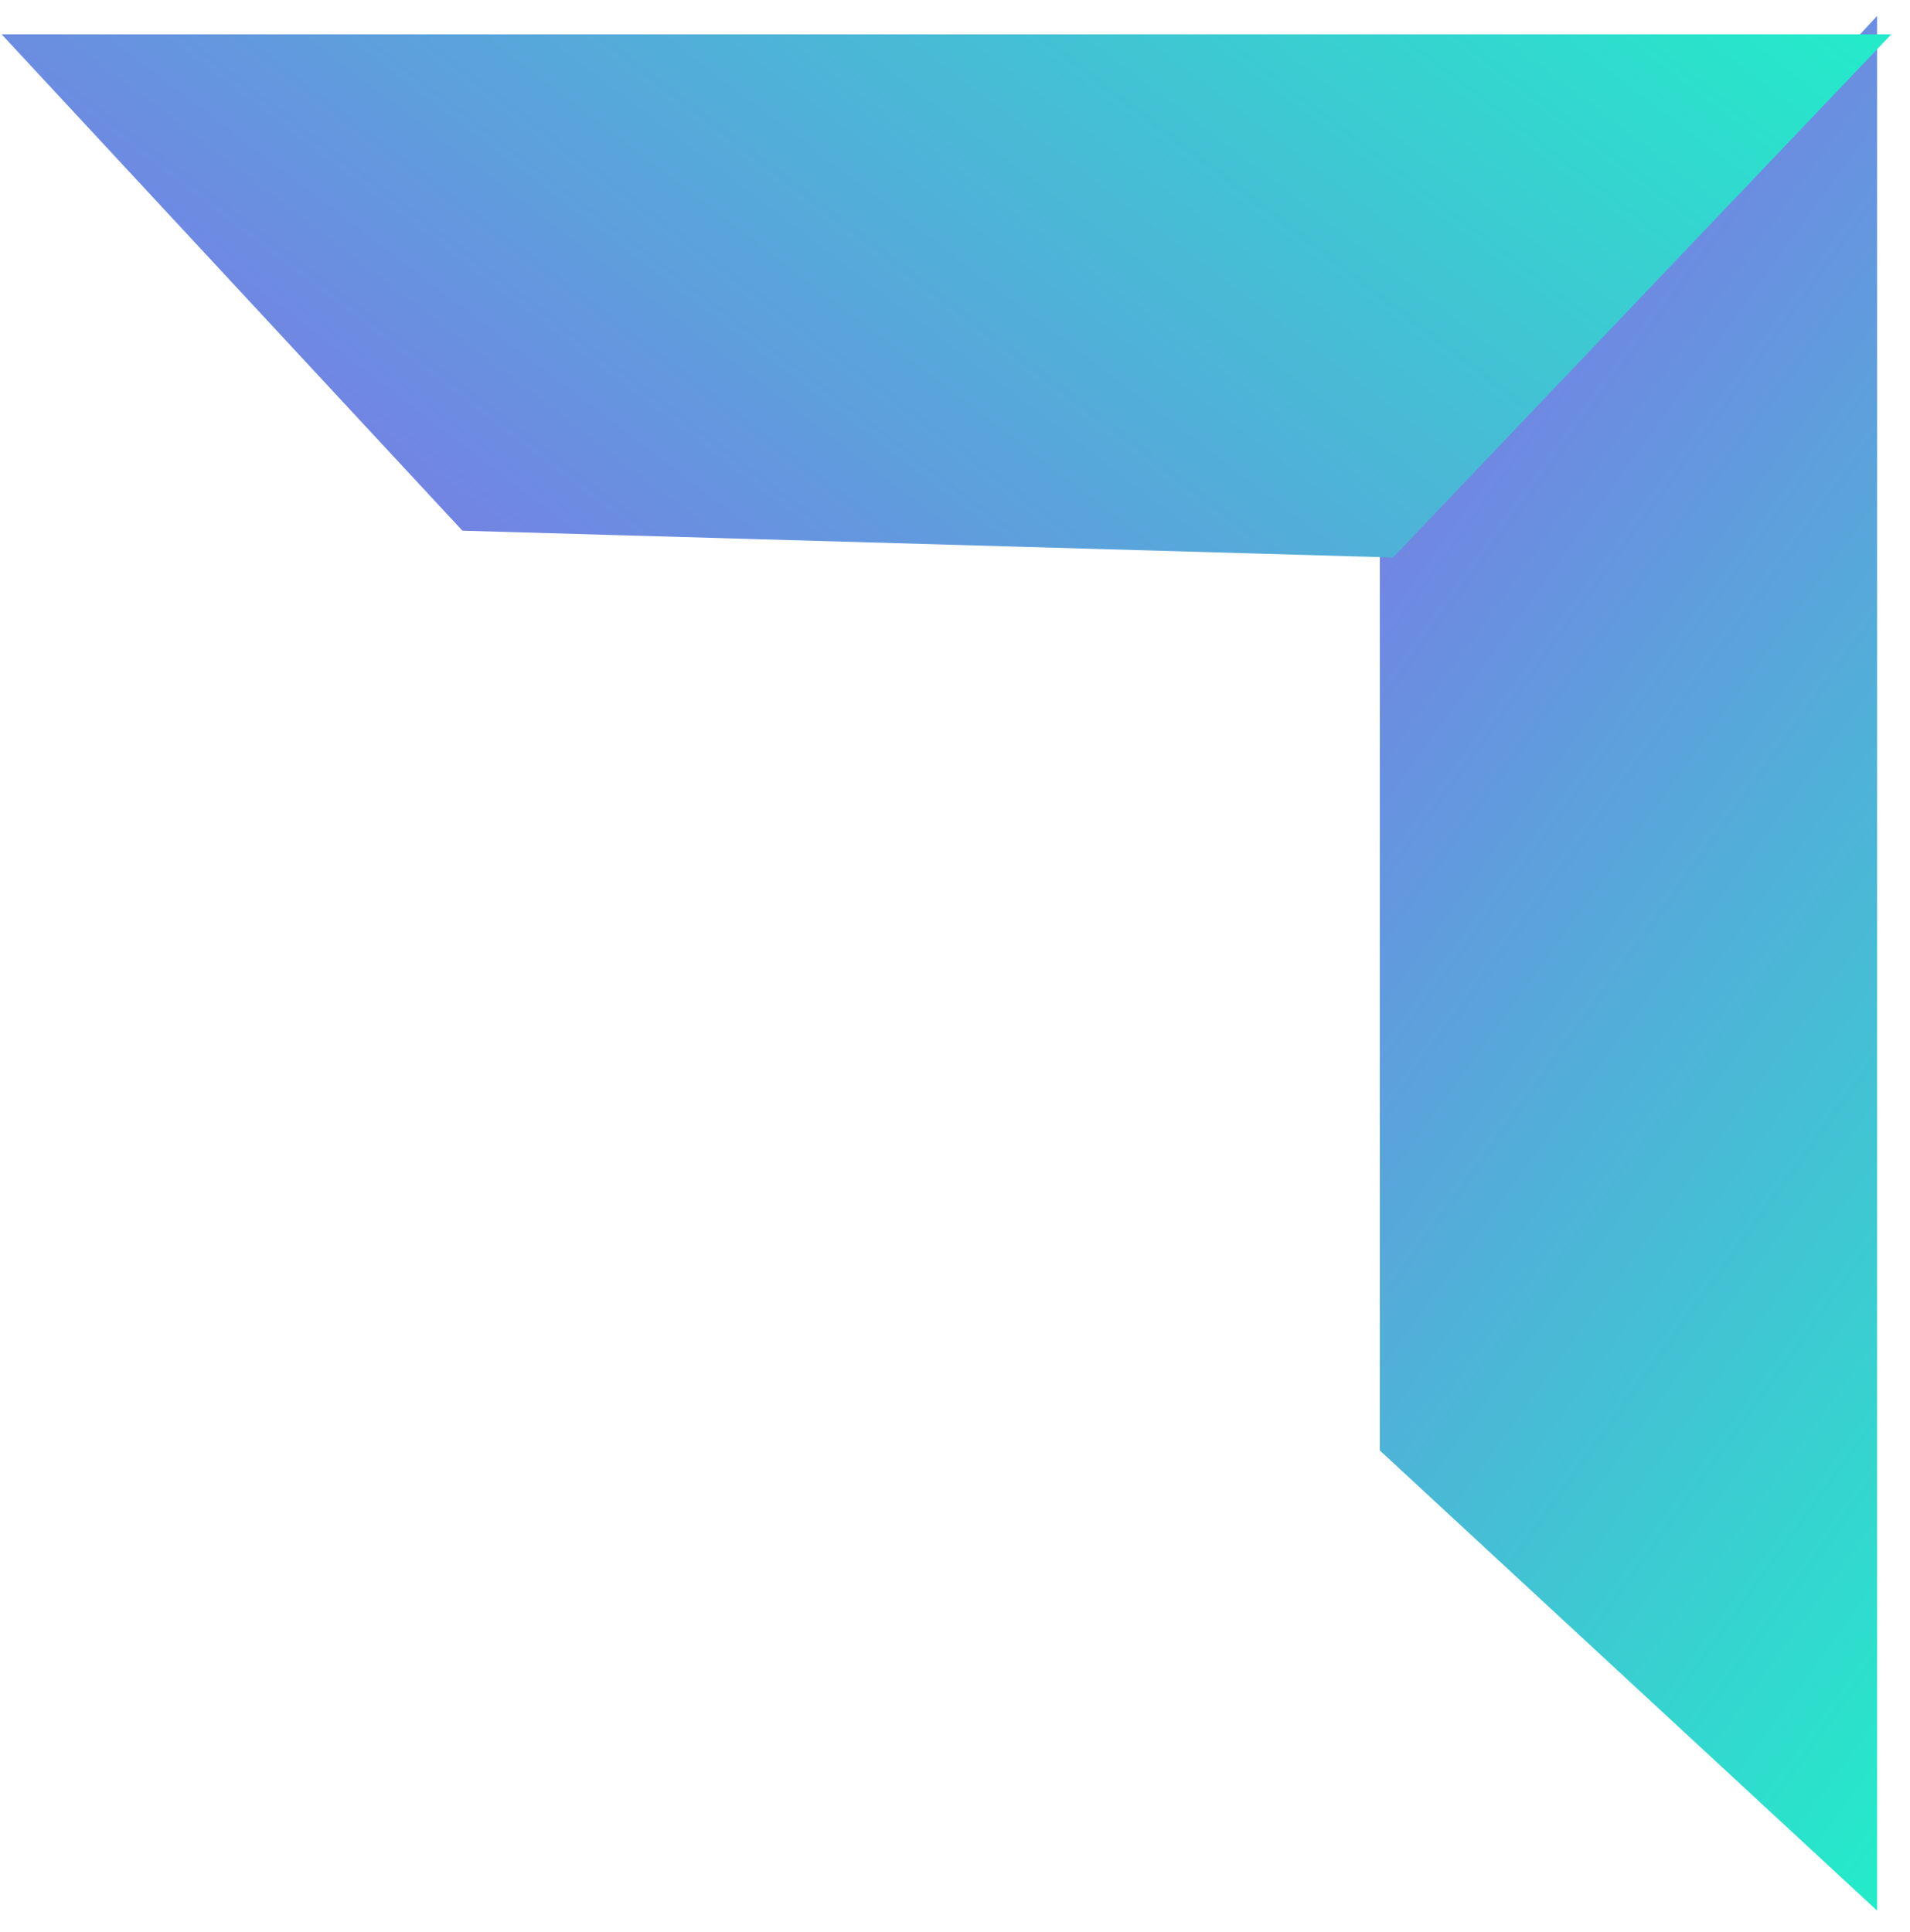<svg width="87" height="88" viewBox="0 0 87 88" fill="none" xmlns="http://www.w3.org/2000/svg">
<path d="M85 2V85.89L63.351 65.856V25.262L85 2Z" fill="url(#paint0_linear_1636_501)" stroke="url(#paint1_linear_1636_501)"/>
<path d="M1.223 2.066L84.98 2.066L63.245 24.89L21.287 23.681L1.223 2.066Z" fill="url(#paint2_linear_1636_501)" stroke="url(#paint3_linear_1636_501)"/>
<defs>
<linearGradient id="paint0_linear_1636_501" x1="85" y1="85.89" x2="30.957" y2="46.901" gradientUnits="userSpaceOnUse">
<stop stop-color="#24EACA"/>
<stop offset="1" stop-color="#846DE9"/>
</linearGradient>
<linearGradient id="paint1_linear_1636_501" x1="85" y1="85.89" x2="30.957" y2="46.901" gradientUnits="userSpaceOnUse">
<stop stop-color="#24EACA"/>
<stop offset="1" stop-color="#846DE9"/>
</linearGradient>
<linearGradient id="paint2_linear_1636_501" x1="84.98" y1="2.066" x2="43.22" y2="56.883" gradientUnits="userSpaceOnUse">
<stop stop-color="#24EACA"/>
<stop offset="1" stop-color="#846DE9"/>
</linearGradient>
<linearGradient id="paint3_linear_1636_501" x1="84.98" y1="2.066" x2="43.22" y2="56.883" gradientUnits="userSpaceOnUse">
<stop stop-color="#24EACA"/>
<stop offset="1" stop-color="#846DE9"/>
</linearGradient>
</defs>
</svg>
